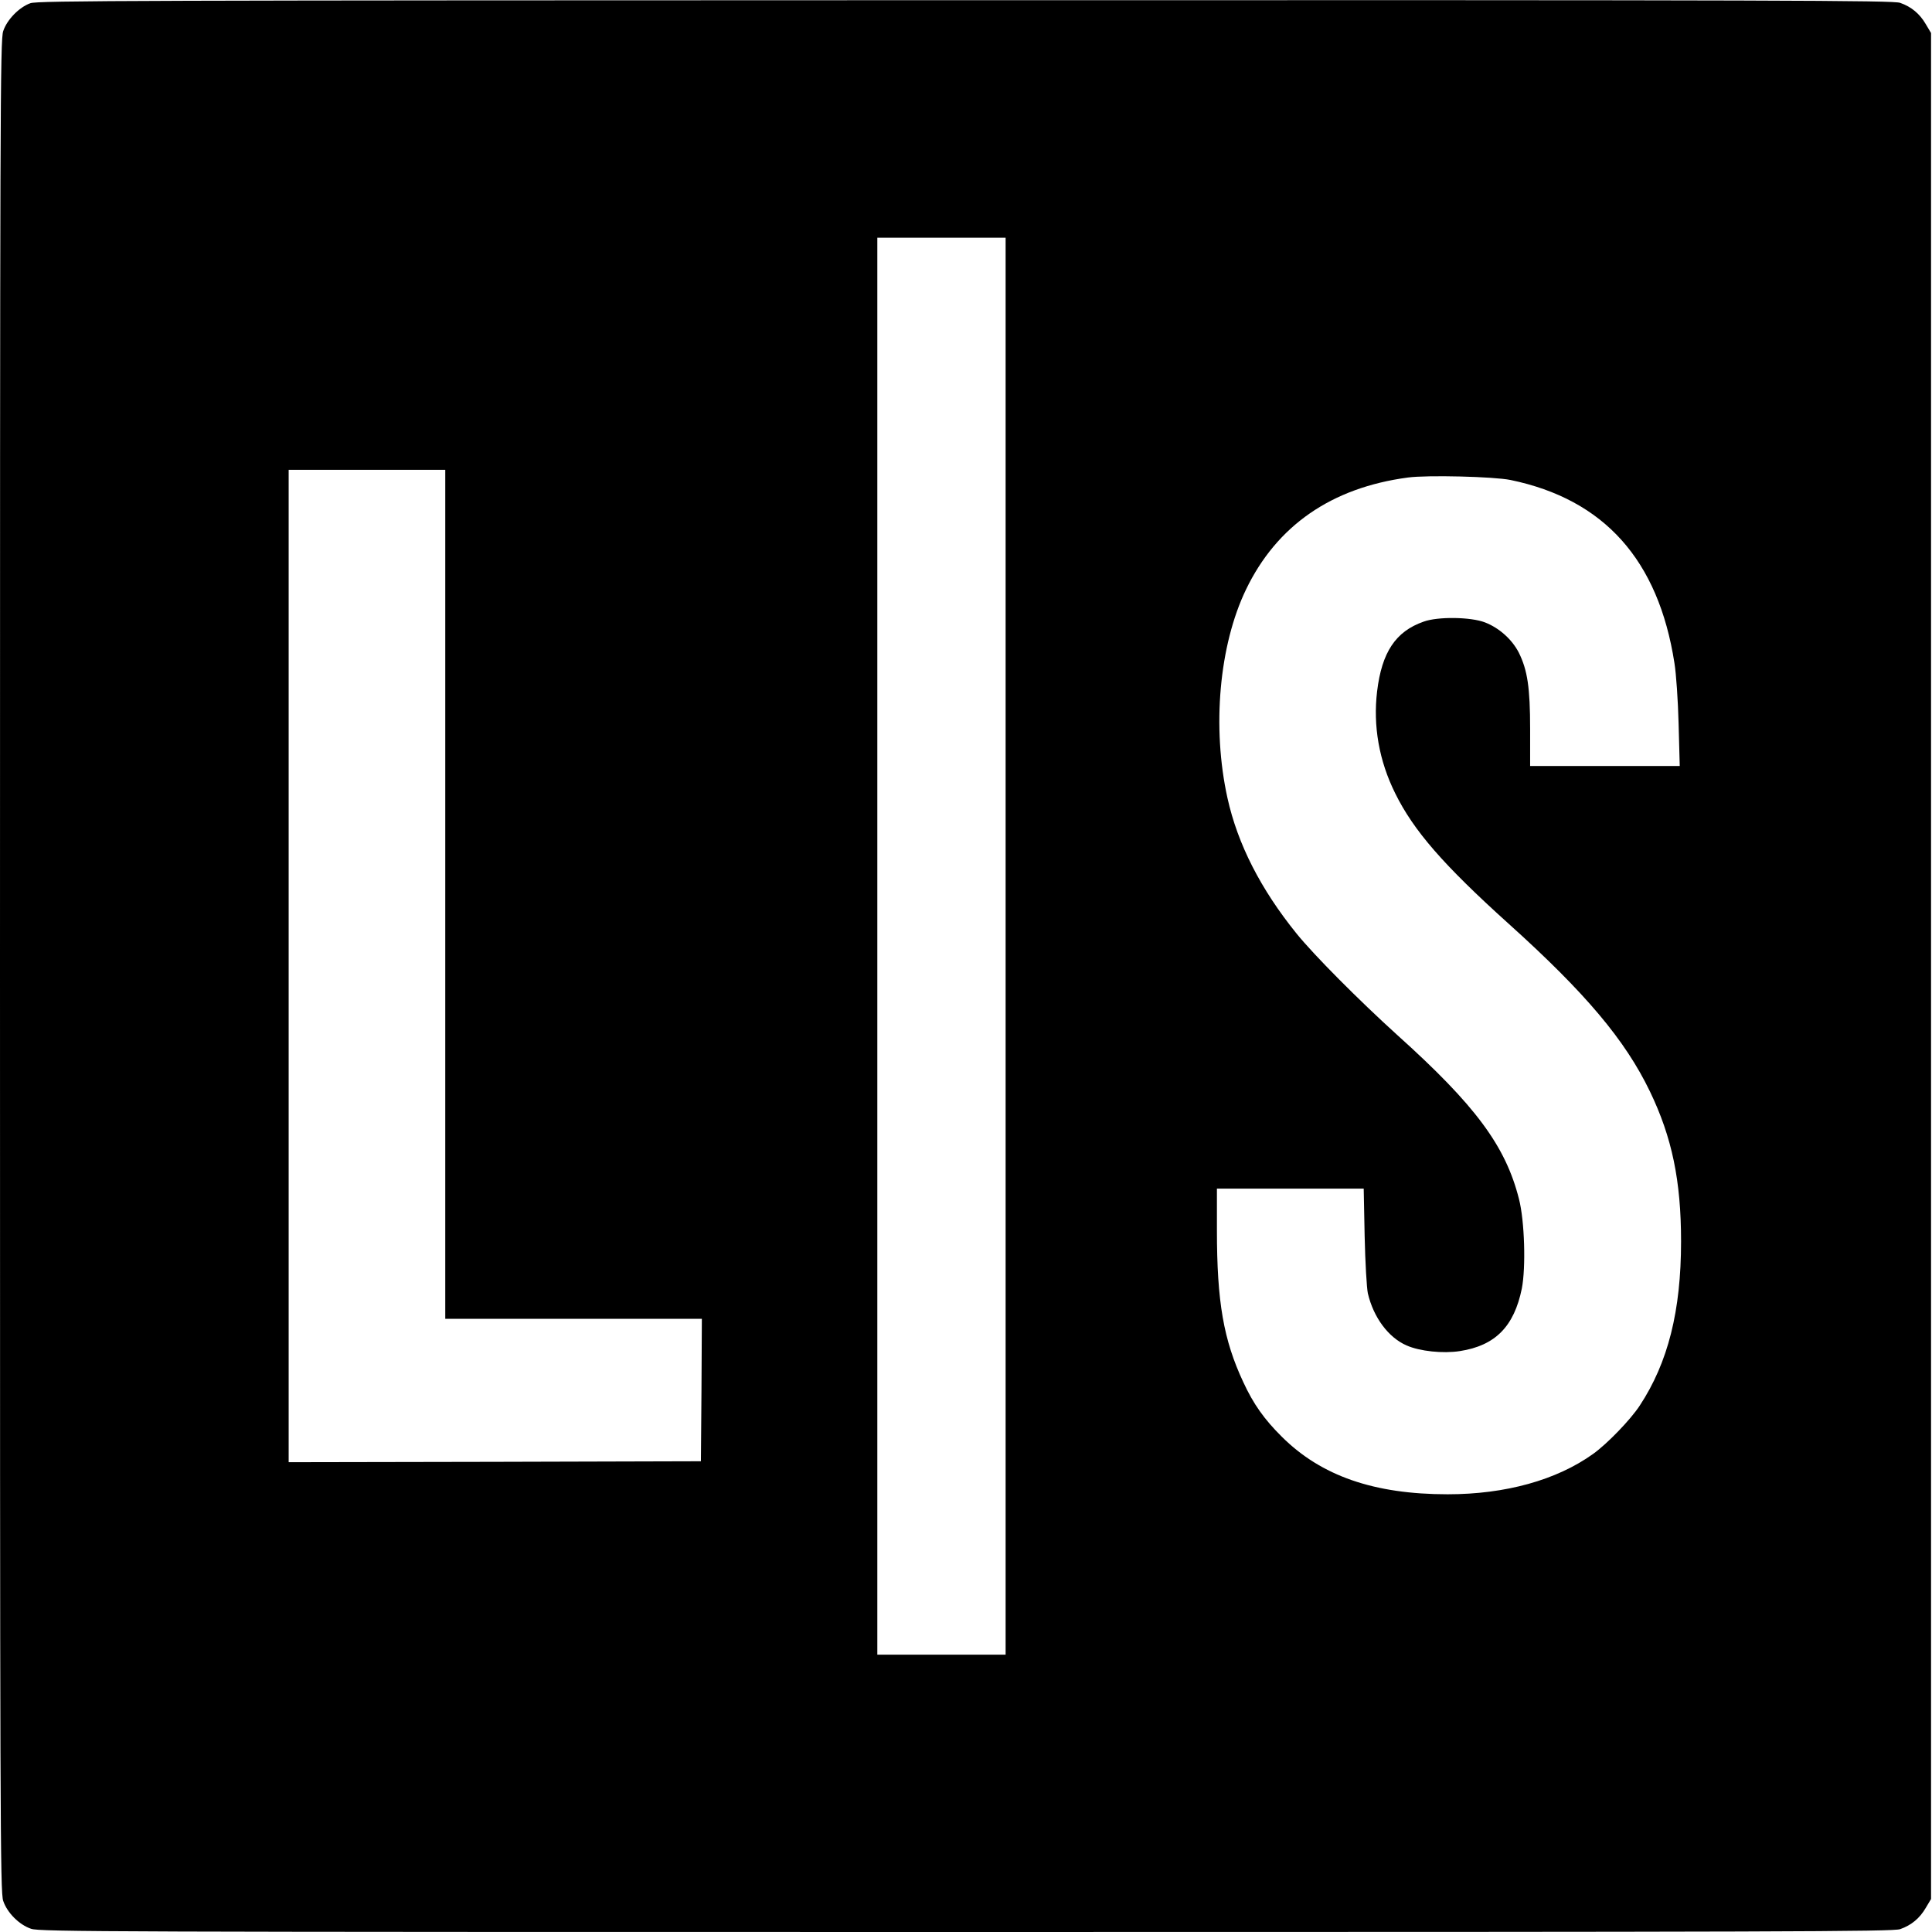 <?xml version="1.0" standalone="no"?>
<!DOCTYPE svg PUBLIC "-//W3C//DTD SVG 20010904//EN"
 "http://www.w3.org/TR/2001/REC-SVG-20010904/DTD/svg10.dtd">
<svg version="1.0" xmlns="http://www.w3.org/2000/svg"
 width="1024pt" height="1024pt" viewBox="0 0 1024 1024"
 preserveAspectRatio="xMidYMid meet">
<g transform="translate(0,1024) scale(0.1,-0.1)"
fill="#000000" stroke="none">
<path d="M161 10223 c-59 -21 -124 -87 -144 -148 -16 -45 -17 -414 -17 -4955
0 -4541 1 -4910 17 -4955 21 -63 85 -127 148 -148 45 -16 414 -17 4956 -17
4364 0 4911 2 4950 15 60 21 104 58 136 113 l28 47 0 4945 0 4945 -28 47 c-32
55 -76 92 -136 113 -39 13 -585 15 -4955 14 -4421 -1 -4915 -2 -4955 -16z
m5169 -4998 l0 -3755 -340 0 -340 0 0 3755 0 3755 340 0 340 0 0 -3755z
m-2970 275 l0 -2250 680 0 680 0 -2 -377 -3 -378 -1092 -3 -1093 -2 0 2630 0
2630 415 0 415 0 0 -2250z m5646 2196 c497 -103 784 -424 869 -971 9 -55 19
-200 22 -322 l6 -223 -396 0 -397 0 0 195 c0 221 -14 313 -60 406 -36 70 -104
131 -179 160 -74 29 -250 32 -326 4 -148 -52 -221 -162 -246 -369 -22 -183 10
-368 96 -541 97 -197 255 -379 600 -690 409 -368 619 -618 750 -890 117 -243
165 -473 165 -795 0 -368 -69 -642 -219 -870 -49 -75 -173 -203 -247 -256
-194 -139 -465 -214 -771 -214 -390 0 -670 97 -879 305 -93 92 -151 174 -204
289 -105 224 -140 426 -140 806 l0 220 389 0 389 0 5 -252 c3 -139 11 -275 17
-303 30 -128 109 -234 205 -276 70 -31 193 -44 283 -30 187 29 287 130 328
331 22 112 15 358 -15 475 -71 281 -230 496 -646 870 -203 184 -440 422 -533
537 -190 235 -312 474 -366 718 -83 375 -44 810 98 1105 163 339 453 540 858
594 103 14 456 5 544 -13z"/>
</g>
</svg>
